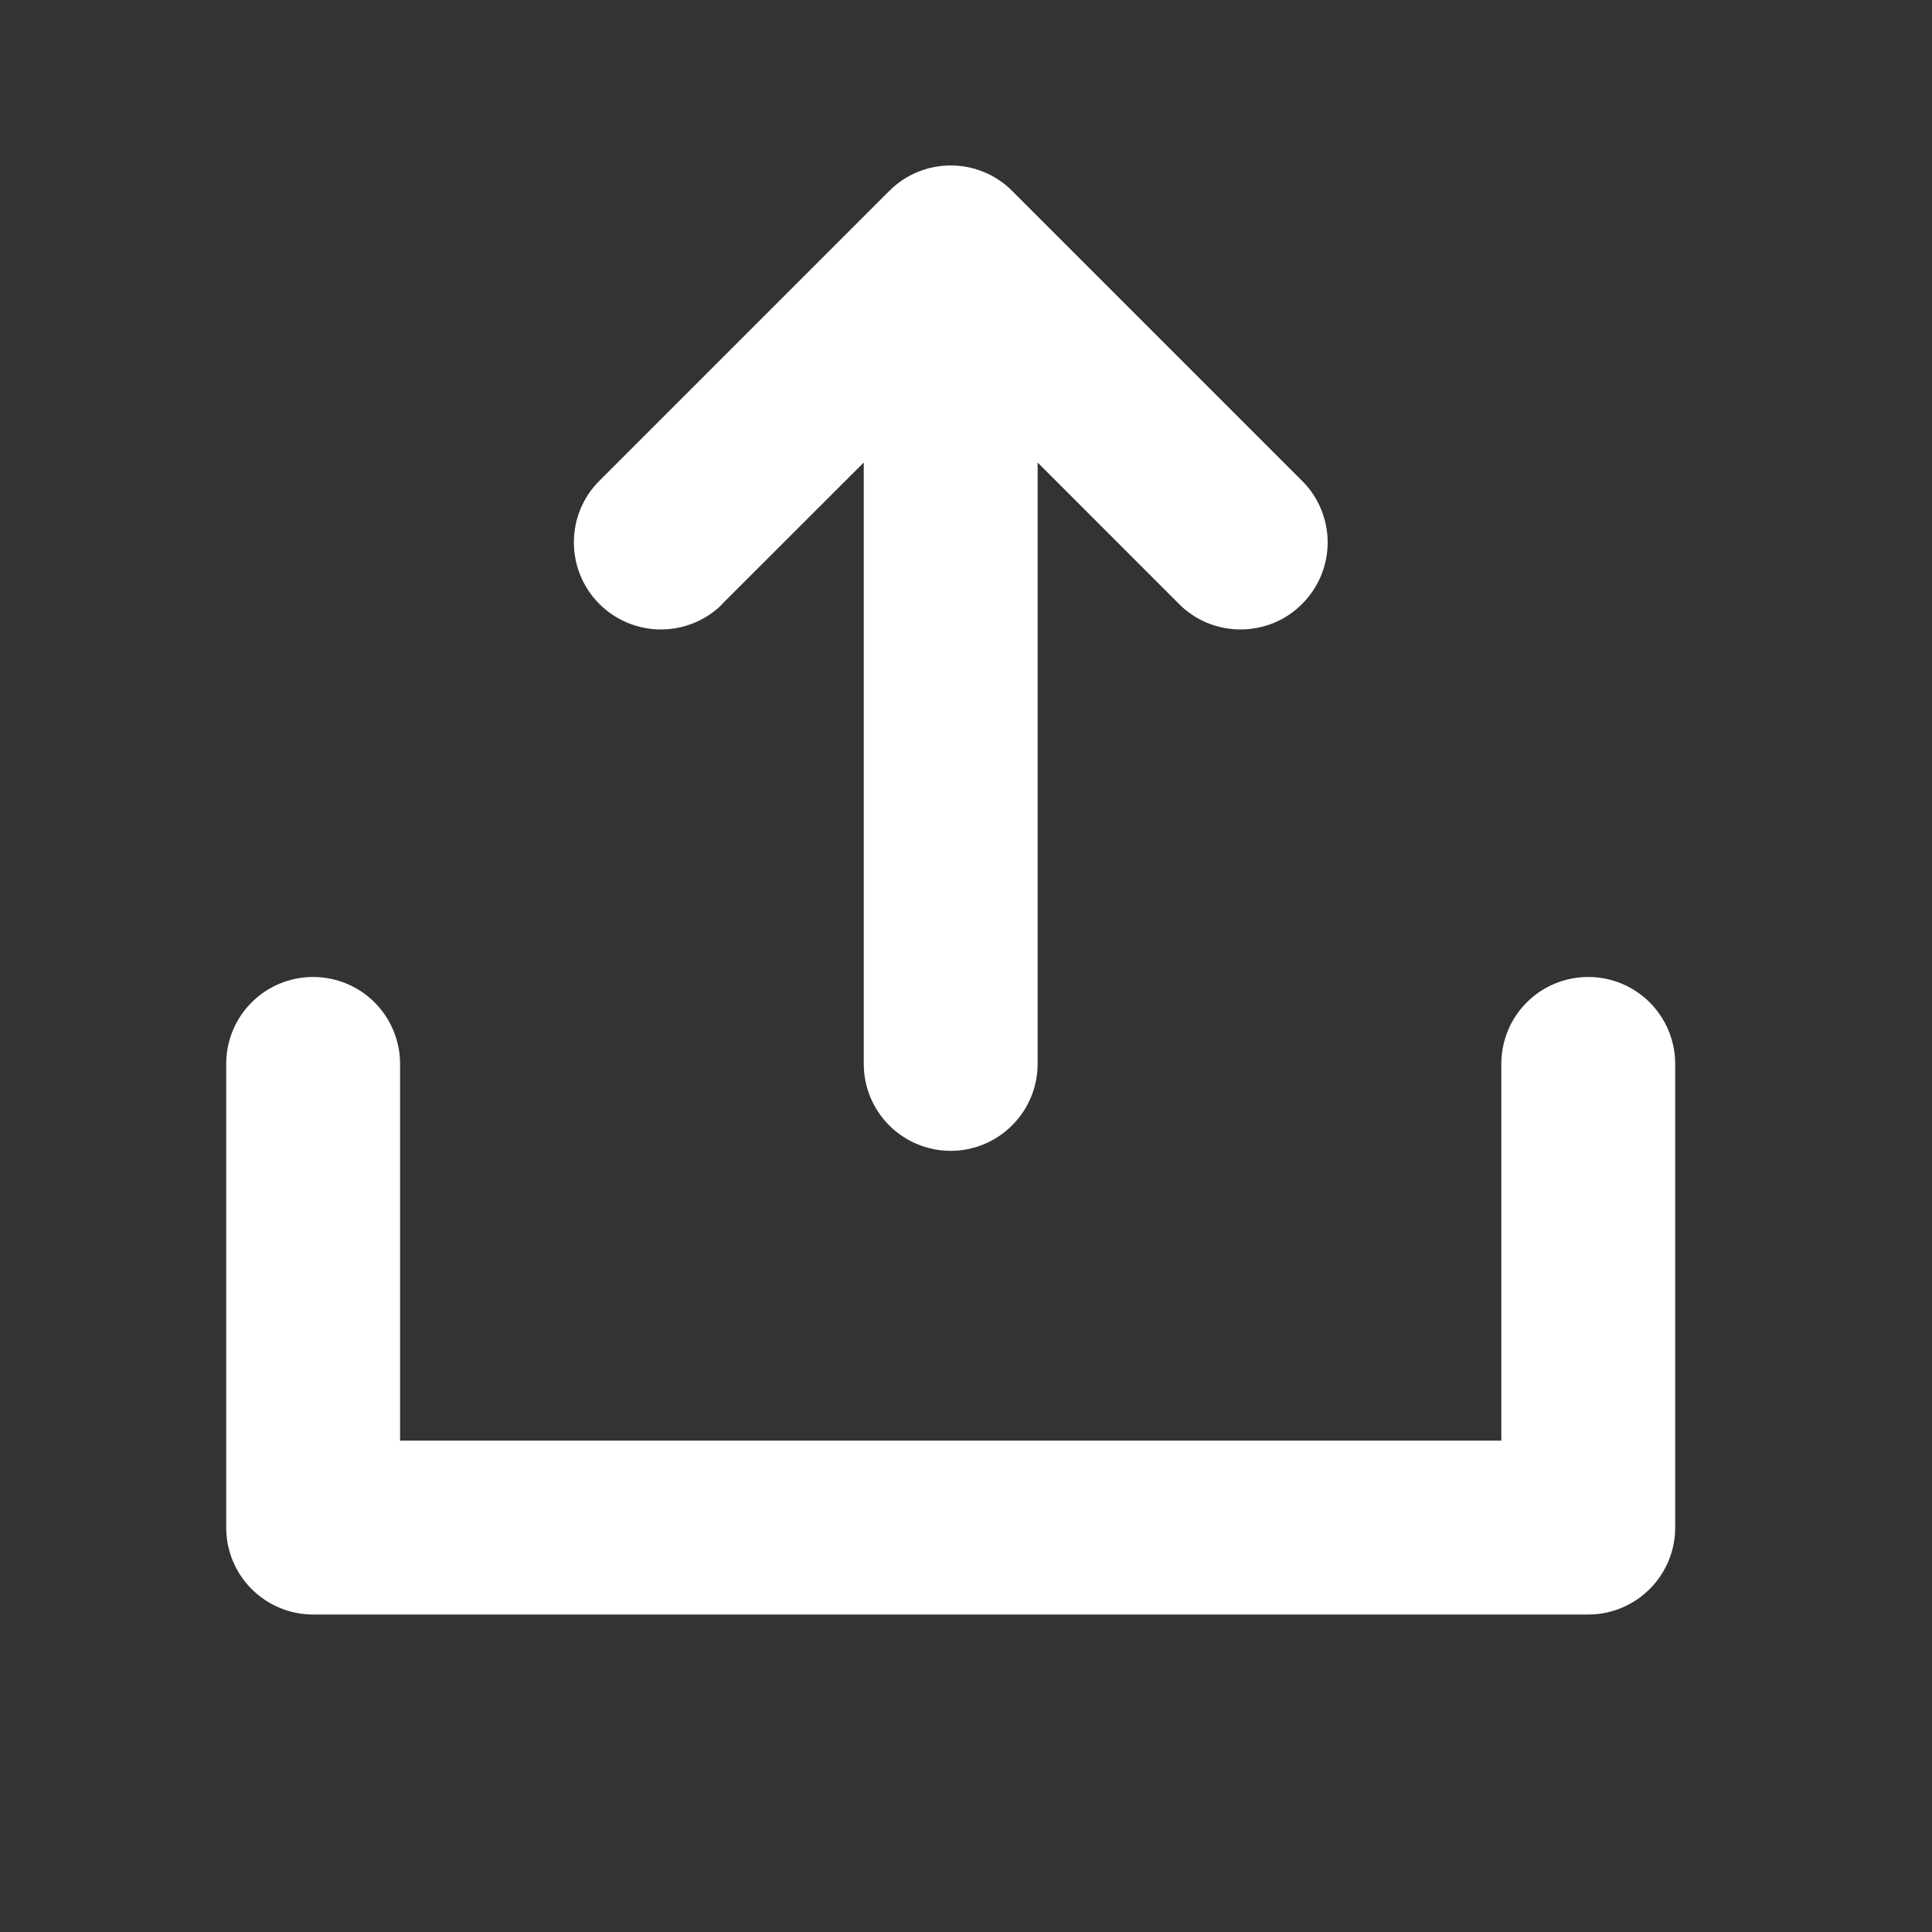 <svg width="25" height="25" viewBox="0 0 25 25" fill="none" xmlns="http://www.w3.org/2000/svg">
<rect x="0" y="0" width="25" height="25" fill="#333333" stroke="none"/>
<path d="M21.677 13.767V19.767C21.677 20.065 21.558 20.351 21.347 20.562C21.136 20.773 20.85 20.892 20.552 20.892H4.052C3.753 20.892 3.467 20.773 3.256 20.562C3.045 20.351 2.927 20.065 2.927 19.767V13.767C2.927 13.468 3.045 13.182 3.256 12.971C3.467 12.76 3.753 12.642 4.052 12.642C4.35 12.642 4.636 12.76 4.847 12.971C5.058 13.182 5.177 13.468 5.177 13.767V18.642H19.427V13.767C19.427 13.468 19.545 13.182 19.756 12.971C19.967 12.76 20.253 12.642 20.552 12.642C20.85 12.642 21.136 12.76 21.347 12.971C21.558 13.182 21.677 13.468 21.677 13.767ZM9.348 7.812L11.177 5.985V13.767C11.177 14.065 11.295 14.351 11.506 14.562C11.717 14.773 12.003 14.892 12.302 14.892C12.6 14.892 12.886 14.773 13.097 14.562C13.308 14.351 13.427 14.065 13.427 13.767V5.985L15.256 7.815C15.36 7.92 15.485 8.003 15.621 8.06C15.758 8.116 15.905 8.145 16.053 8.145C16.201 8.145 16.347 8.116 16.484 8.06C16.621 8.003 16.745 7.92 16.849 7.815C16.954 7.711 17.037 7.586 17.094 7.45C17.15 7.313 17.18 7.166 17.18 7.018C17.18 6.87 17.15 6.724 17.094 6.587C17.037 6.45 16.954 6.326 16.849 6.222L13.099 2.472C12.995 2.367 12.871 2.283 12.734 2.227C12.597 2.17 12.451 2.141 12.303 2.141C12.155 2.141 12.008 2.17 11.871 2.227C11.734 2.283 11.61 2.367 11.506 2.472L7.756 6.222C7.651 6.326 7.568 6.45 7.511 6.587C7.455 6.724 7.426 6.87 7.426 7.018C7.426 7.317 7.544 7.604 7.756 7.815C7.967 8.027 8.254 8.145 8.553 8.145C8.851 8.145 9.138 8.027 9.349 7.815L9.348 7.812Z" fill="white"/>
</svg>
